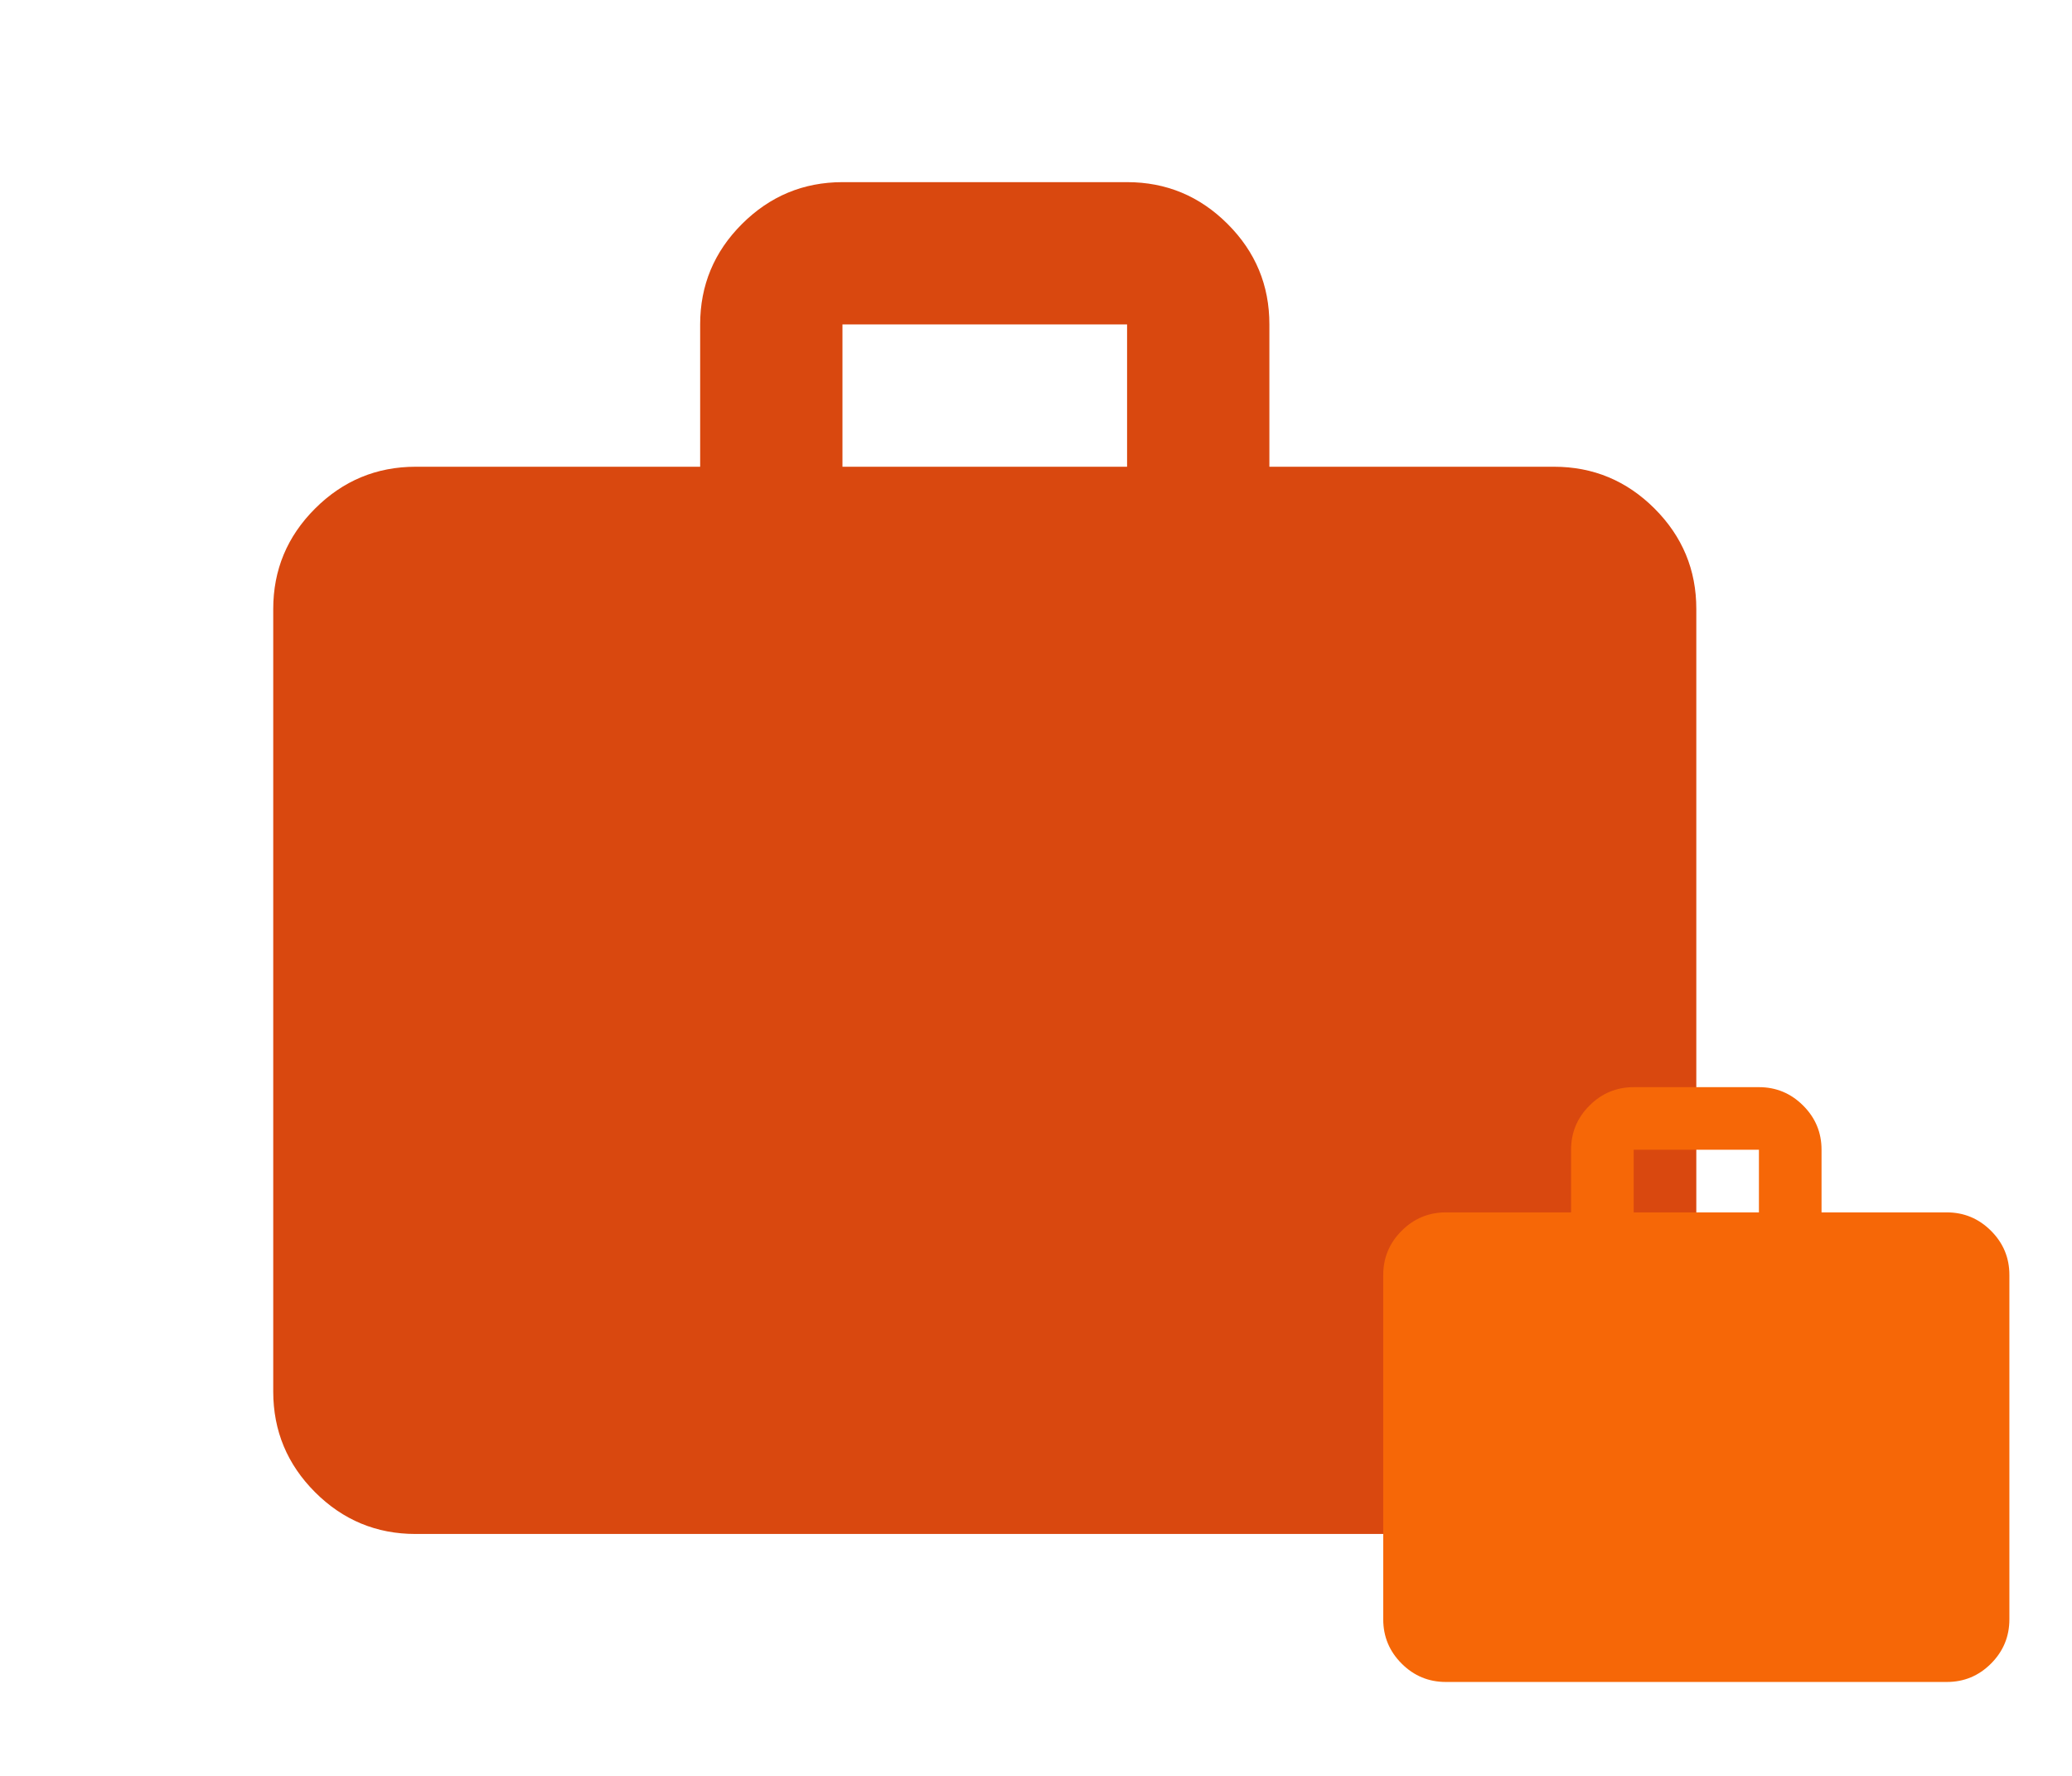 <svg width="91" height="78" viewBox="0 0 91 78" fill="none" xmlns="http://www.w3.org/2000/svg">
<path d="M18.25 67.375C16.531 67.375 15.06 66.763 13.838 65.541C12.615 64.318 12.002 62.846 12 61.125V26.75C12 25.031 12.613 23.56 13.838 22.337C15.062 21.115 16.533 20.502 18.25 20.5H30.75V14.25C30.75 12.531 31.363 11.06 32.587 9.838C33.812 8.615 35.283 8.002 37 8H49.5C51.219 8 52.691 8.613 53.916 9.838C55.141 11.062 55.752 12.533 55.75 14.25V20.5H68.25C69.969 20.5 71.441 21.113 72.666 22.337C73.891 23.562 74.502 25.033 74.5 26.75V61.125C74.5 62.844 73.888 64.316 72.666 65.541C71.443 66.766 69.971 67.377 68.25 67.375H18.25ZM37 20.5H49.5V14.25H37V20.5Z" fill="#D9480F"/>
<path d="M63.5 73.875C62.744 73.875 62.097 73.606 61.559 73.068C61.02 72.53 60.751 71.882 60.75 71.125V56C60.75 55.244 61.02 54.597 61.559 54.059C62.097 53.52 62.745 53.251 63.5 53.25H69V50.5C69 49.744 69.269 49.097 69.808 48.559C70.347 48.02 70.995 47.751 71.75 47.75H77.25C78.006 47.75 78.654 48.02 79.193 48.559C79.732 49.097 80.001 49.745 80 50.5V53.25H85.5C86.256 53.25 86.904 53.52 87.443 54.059C87.982 54.597 88.251 55.245 88.25 56V71.125C88.25 71.881 87.981 72.529 87.443 73.068C86.905 73.607 86.257 73.876 85.5 73.875H63.5ZM71.75 53.25H77.25V50.5H71.75V53.25Z" fill="#F66707"/>
</svg>

